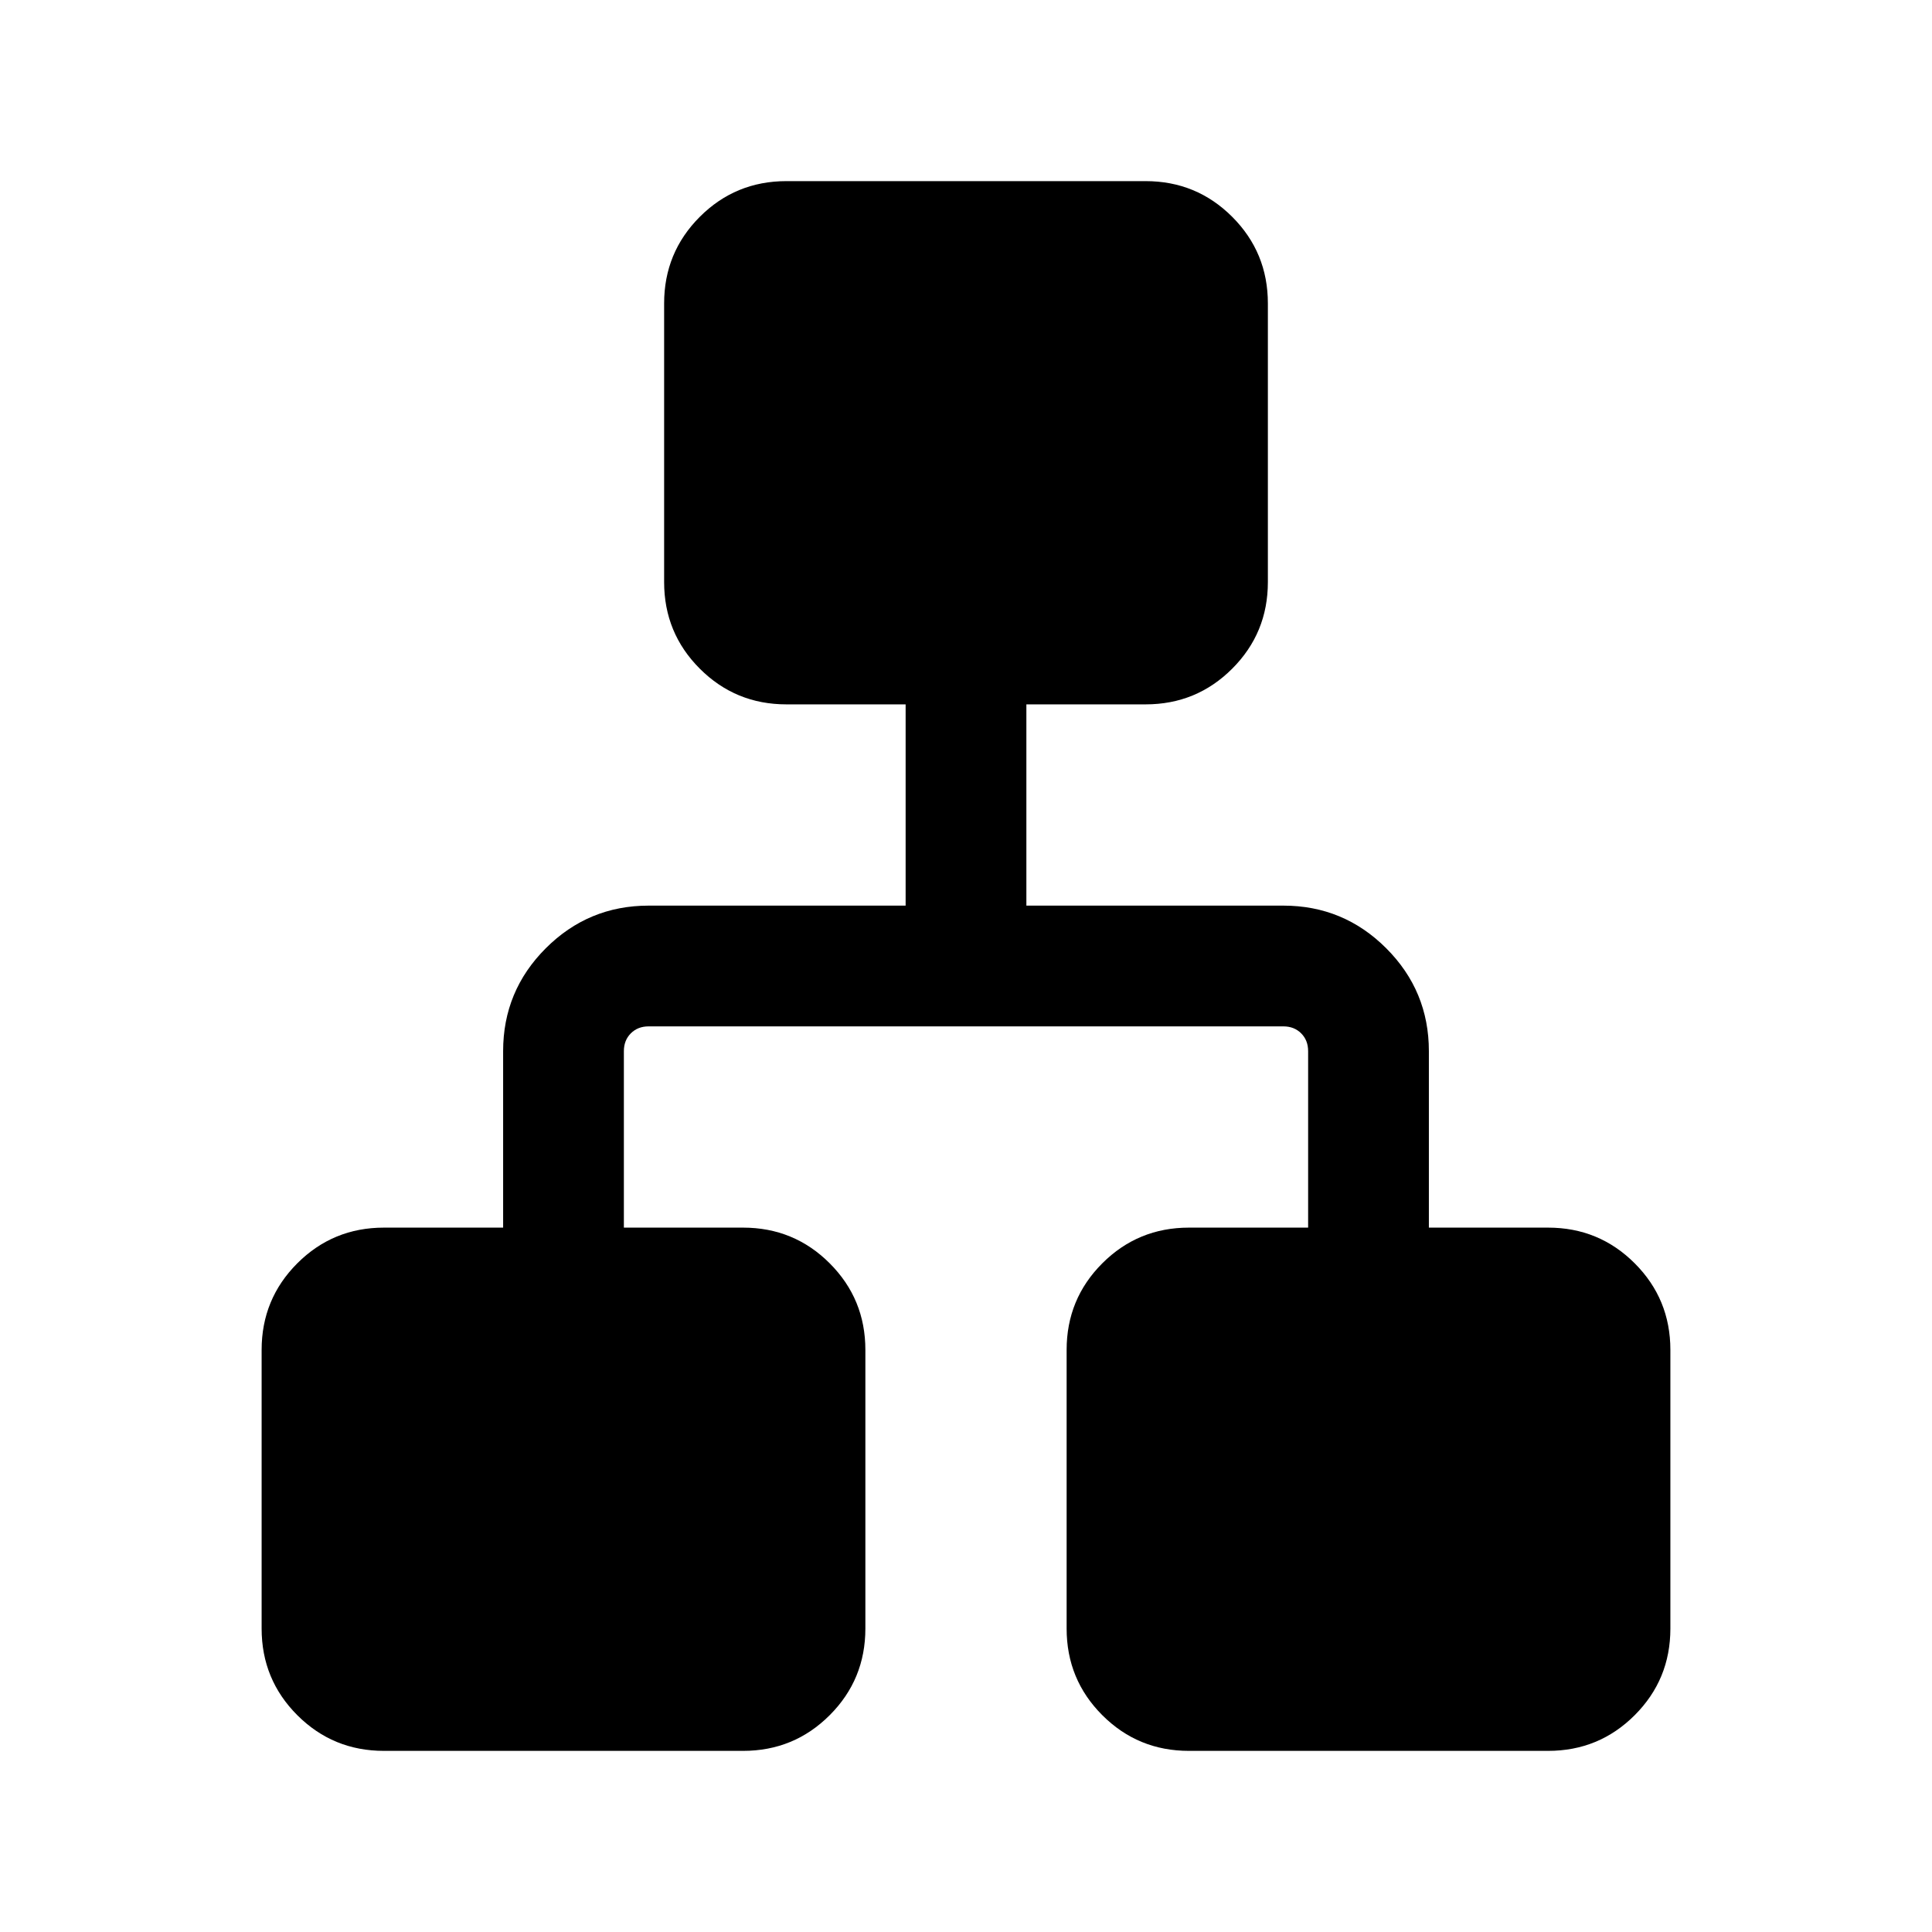 <svg xmlns="http://www.w3.org/2000/svg" height="24" viewBox="0 -960 960 960" width="24"><path d="M130.001-150.769v-138.462q0-25.308 17.73-43.038 17.73-17.73 43.038-17.73h59.232v-87.693q0-29.923 21.192-51.115 21.192-21.192 51.115-21.192h127.693v-100.002h-59.232q-25.308 0-43.038-17.73-17.73-17.73-17.73-43.038v-138.462q0-25.308 17.73-43.038 17.73-17.73 43.038-17.73h178.462q25.308 0 43.038 17.73 17.73 17.73 17.73 43.038v138.462q0 25.308-17.73 43.038-17.73 17.73-43.038 17.73h-59.232v100.002h127.693q29.923 0 51.115 21.192 21.192 21.192 21.192 51.115v87.693h59.232q25.308 0 43.038 17.73 17.73 17.73 17.73 43.038v138.462q0 25.308-17.73 43.038-17.73 17.73-43.038 17.73H590.769q-25.308 0-43.038-17.73-17.73-17.73-17.73-43.038v-138.462q0-25.308 17.73-43.038 17.73-17.73 43.038-17.73h59.232v-87.693q0-5.385-3.462-8.847-3.462-3.462-8.847-3.462H322.308q-5.385 0-8.847 3.462-3.462 3.462-3.462 8.847v87.693h59.232q25.308 0 43.038 17.73 17.73 17.73 17.73 43.038v138.462q0 25.308-17.73 43.038-17.73 17.73-43.038 17.73H190.769q-25.308 0-43.038-17.73-17.73-17.73-17.73-43.038Z"/></svg>